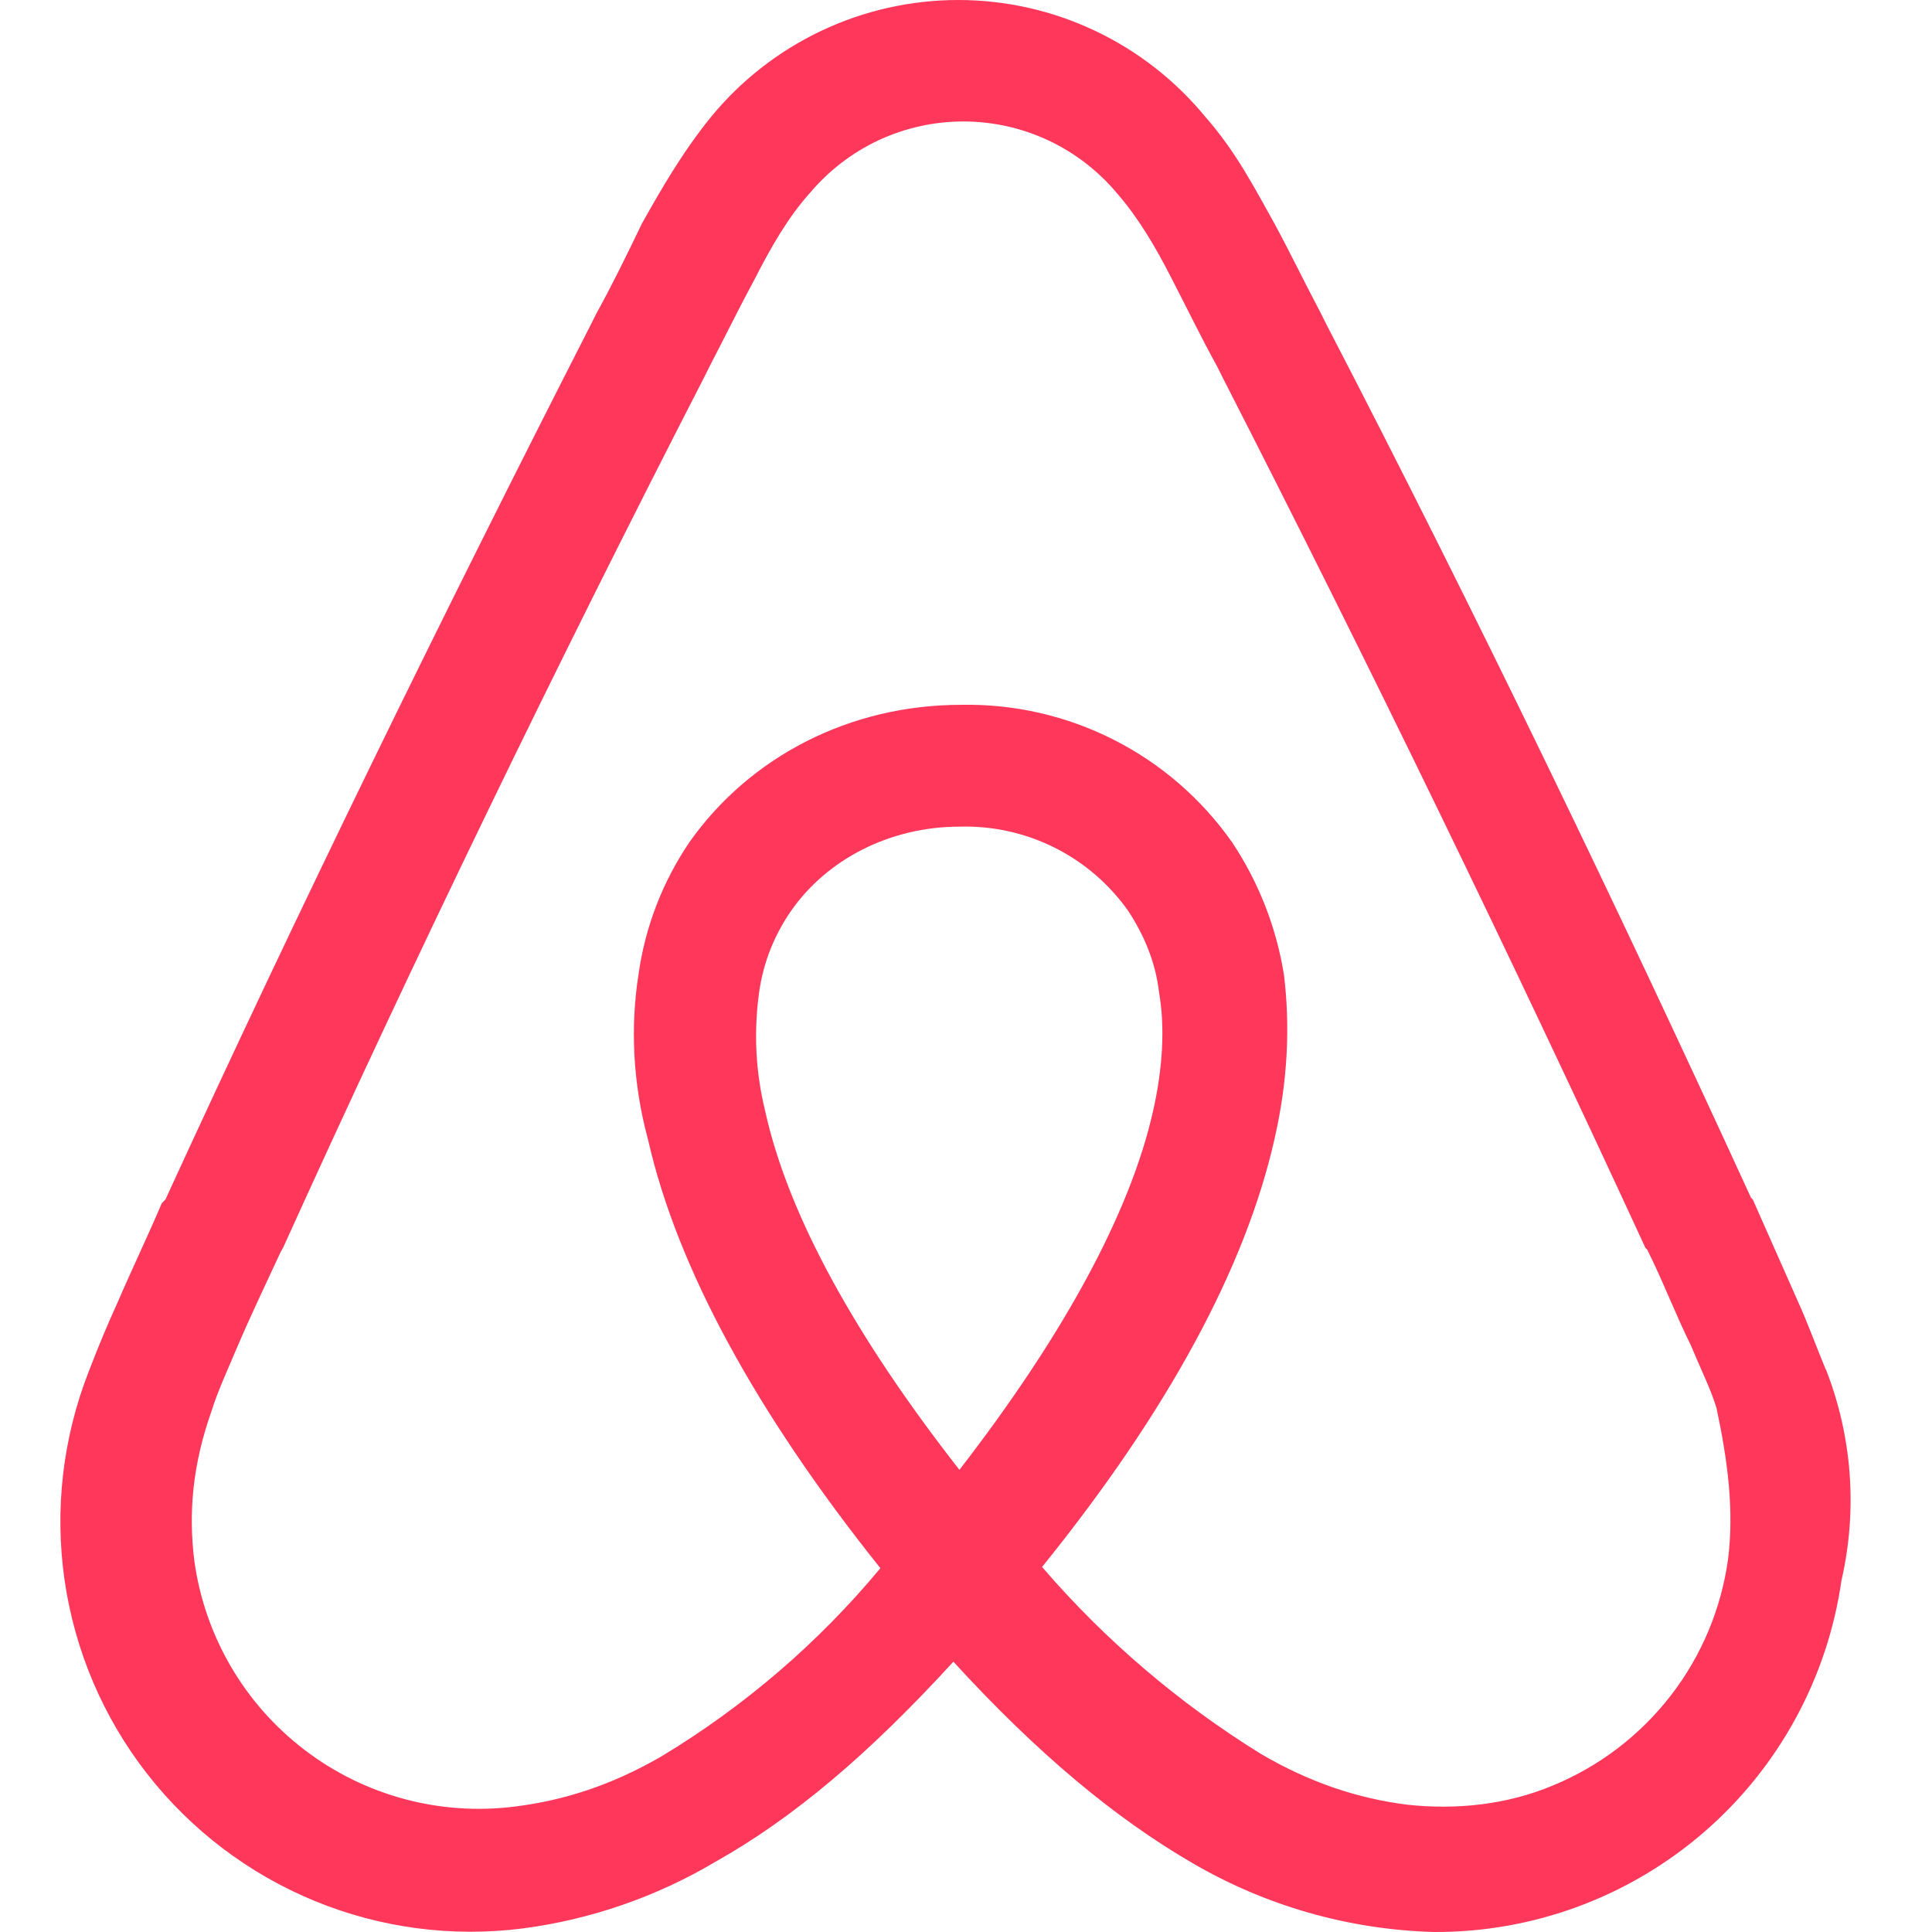<svg width="32" height="32" viewBox="0 0 32 32" fill="none" xmlns="http://www.w3.org/2000/svg">
<path d="M30.241 22.686C30.081 22.297 29.931 21.887 29.771 21.537L29.032 19.868L29.002 19.838C26.803 15.041 24.455 10.165 21.967 5.368L21.867 5.168C21.617 4.698 21.367 4.179 21.107 3.699C20.787 3.129 20.478 2.52 19.968 1.94C19.471 1.334 18.846 0.845 18.137 0.51C17.429 0.174 16.655 0 15.871 0C15.087 0 14.313 0.174 13.604 0.51C12.896 0.845 12.27 1.334 11.774 1.94C11.304 2.52 10.954 3.129 10.634 3.699C10.384 4.219 10.135 4.728 9.875 5.198L9.775 5.398C7.326 10.195 4.938 15.071 2.74 19.868L2.68 19.928C2.46 20.448 2.2 20.987 1.95 21.567C1.79 21.917 1.63 22.297 1.47 22.716C1.039 23.815 0.901 25.008 1.07 26.176C1.24 27.345 1.711 28.449 2.437 29.38C3.164 30.311 4.12 31.037 5.212 31.486C6.304 31.935 7.495 32.091 8.666 31.94C9.788 31.792 10.869 31.418 11.843 30.841C13.143 30.111 14.392 29.052 15.791 27.523C17.19 29.052 18.469 30.111 19.738 30.851C20.959 31.567 22.341 31.962 23.755 32C25.394 32.007 26.979 31.421 28.219 30.35C29.459 29.279 30.269 27.796 30.501 26.174C30.769 25.008 30.678 23.789 30.241 22.676V22.686ZM15.891 24.345C14.172 22.147 13.053 20.128 12.673 18.399C12.515 17.758 12.482 17.094 12.573 16.44C12.643 15.931 12.833 15.481 13.093 15.101C13.692 14.232 14.742 13.692 15.891 13.692C16.436 13.676 16.978 13.795 17.466 14.039C17.955 14.283 18.375 14.645 18.689 15.091C18.949 15.491 19.139 15.931 19.198 16.44C19.298 17.02 19.259 17.69 19.099 18.399C18.719 20.098 17.6 22.137 15.891 24.345ZM28.622 25.824C28.509 26.648 28.181 27.427 27.673 28.084C27.164 28.742 26.492 29.255 25.724 29.572C24.965 29.891 24.125 29.981 23.306 29.891C22.506 29.791 21.707 29.532 20.887 29.052C19.527 28.211 18.303 27.166 17.26 25.954C19.358 23.356 20.628 20.987 21.107 18.879C21.337 17.879 21.367 16.98 21.267 16.151C21.142 15.364 20.849 14.614 20.408 13.952C19.904 13.234 19.231 12.65 18.448 12.253C17.666 11.856 16.798 11.657 15.921 11.674C14.072 11.674 12.423 12.533 11.424 13.942C10.974 14.603 10.683 15.359 10.574 16.151C10.444 16.99 10.474 17.919 10.734 18.879C11.214 20.987 12.513 23.386 14.582 25.974C13.556 27.209 12.329 28.263 10.954 29.092C10.125 29.572 9.335 29.821 8.536 29.921C7.292 30.081 6.036 29.743 5.041 28.981C4.045 28.22 3.391 27.096 3.219 25.854C3.119 25.055 3.189 24.255 3.509 23.356C3.609 23.036 3.759 22.716 3.919 22.336C4.139 21.817 4.398 21.277 4.648 20.738L4.688 20.668C6.847 15.901 9.205 11.034 11.654 6.267L11.754 6.067C12.003 5.588 12.253 5.078 12.513 4.598C12.773 4.089 13.053 3.599 13.412 3.199C13.724 2.828 14.113 2.529 14.552 2.323C14.992 2.118 15.471 2.012 15.956 2.012C16.441 2.012 16.92 2.118 17.359 2.323C17.799 2.529 18.188 2.828 18.499 3.199C18.849 3.599 19.139 4.089 19.398 4.598C19.648 5.078 19.898 5.598 20.158 6.067L20.258 6.267C22.696 11.034 25.055 15.901 27.253 20.668L27.283 20.698C27.543 21.217 27.763 21.797 28.013 22.297C28.172 22.686 28.332 22.996 28.432 23.326C28.622 24.225 28.722 25.025 28.622 25.824Z" fill="#FF385B"/>
</svg>
